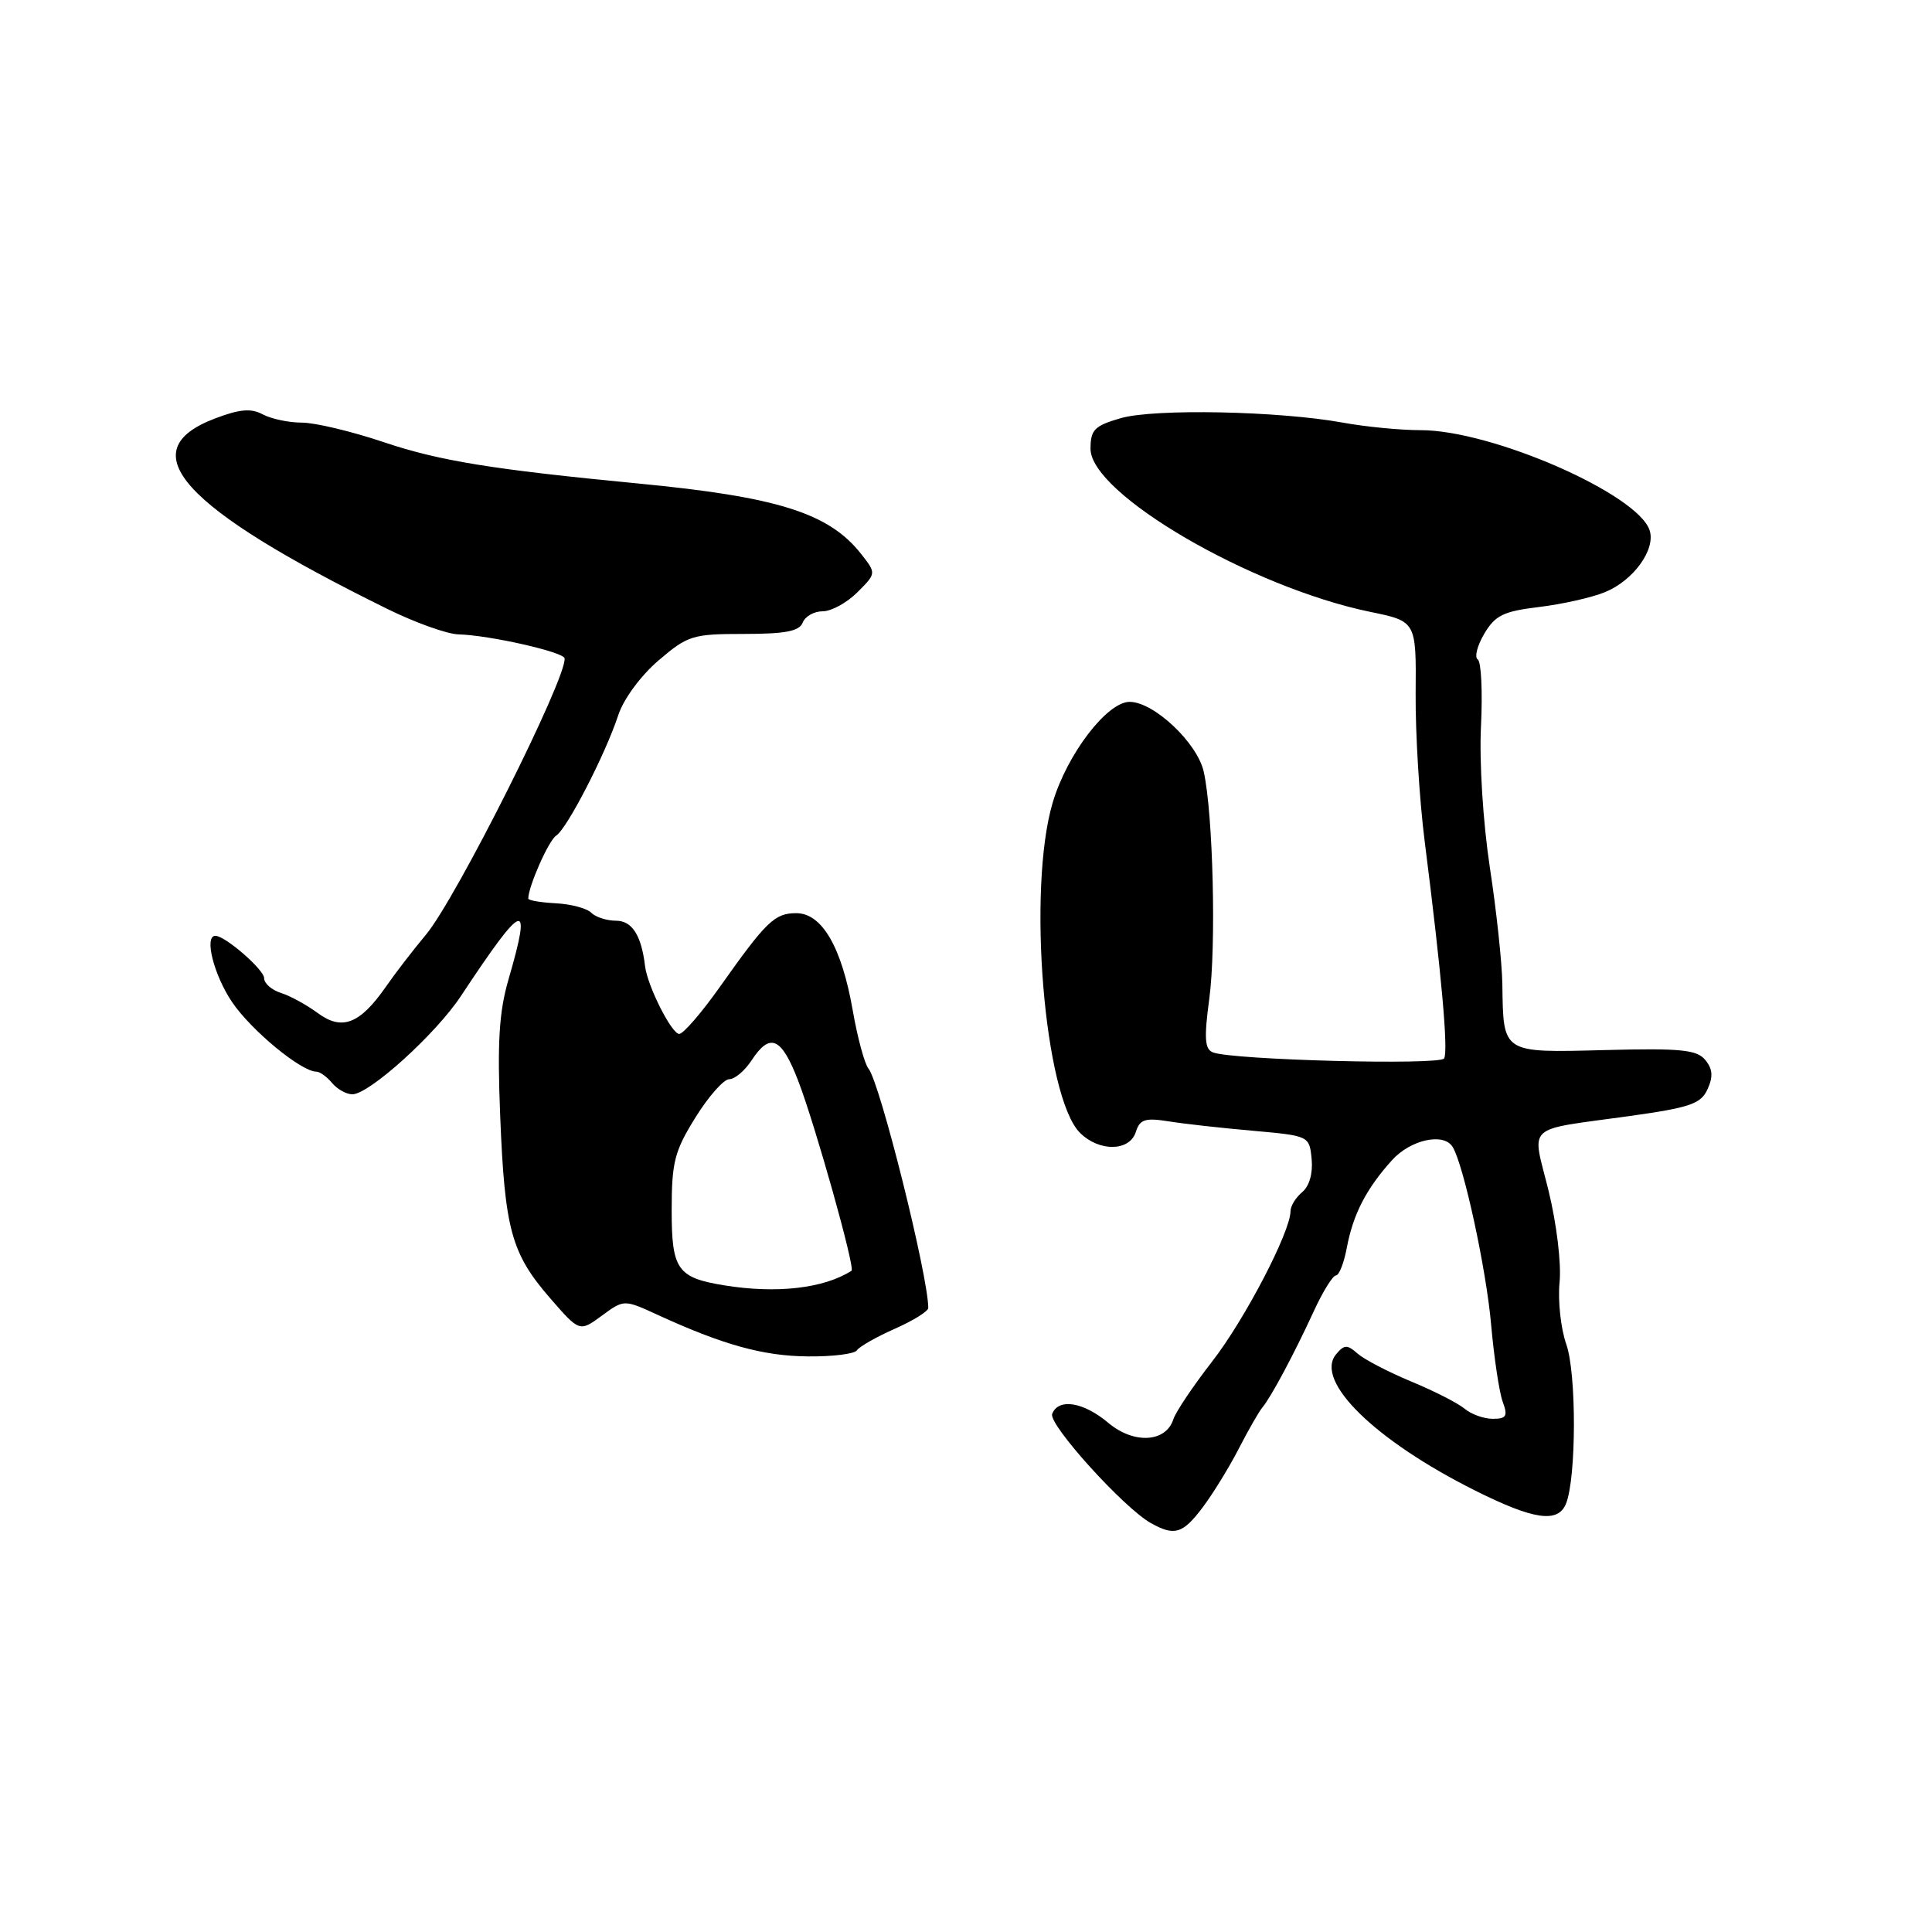 <?xml version="1.0" encoding="UTF-8" standalone="no"?>
<!DOCTYPE svg PUBLIC "-//W3C//DTD SVG 1.1//EN" "http://www.w3.org/Graphics/SVG/1.1/DTD/svg11.dtd" >
<svg xmlns="http://www.w3.org/2000/svg" xmlns:xlink="http://www.w3.org/1999/xlink" version="1.1" viewBox="0 0 256 256">
 <g >
 <path fill="currentColor"
d=" M 159.35 199.75 C 160.70 197.96 162.85 194.47 164.12 192.00 C 165.39 189.53 166.81 187.05 167.27 186.50 C 168.43 185.11 171.48 179.40 174.08 173.75 C 175.28 171.14 176.61 169.00 177.02 169.00 C 177.44 169.00 178.09 167.33 178.47 165.28 C 179.30 160.89 181.04 157.51 184.43 153.75 C 186.89 151.01 191.29 150.04 192.48 151.97 C 193.94 154.33 196.94 168.19 197.58 175.50 C 197.97 179.90 198.66 184.51 199.12 185.75 C 199.82 187.64 199.61 188.00 197.80 188.00 C 196.62 188.00 194.95 187.40 194.08 186.67 C 193.21 185.94 190.03 184.31 187.00 183.06 C 183.97 181.80 180.78 180.14 179.89 179.36 C 178.51 178.14 178.12 178.15 177.04 179.45 C 174.12 182.97 182.17 190.86 195.47 197.51 C 203.23 201.39 206.44 201.86 207.50 199.25 C 208.88 195.86 208.91 181.98 207.54 178.12 C 206.81 176.04 206.41 172.35 206.65 169.92 C 206.90 167.42 206.26 162.14 205.19 157.77 C 202.98 148.80 201.84 149.84 215.87 147.89 C 223.96 146.76 225.38 146.27 226.26 144.32 C 227.02 142.65 226.94 141.64 225.95 140.44 C 224.83 139.09 222.70 138.88 212.65 139.14 C 198.97 139.49 199.20 139.64 199.07 130.43 C 199.03 127.64 198.29 120.66 197.41 114.93 C 196.51 108.96 196.00 100.95 196.24 96.20 C 196.46 91.63 196.27 87.67 195.81 87.38 C 195.35 87.10 195.73 85.57 196.67 83.98 C 198.12 81.53 199.21 81.00 203.94 80.43 C 207.00 80.06 210.93 79.18 212.67 78.46 C 216.43 76.93 219.40 72.83 218.59 70.29 C 217.07 65.48 197.71 57.00 188.26 57.00 C 185.57 57.00 180.92 56.55 177.93 56.00 C 169.48 54.46 152.98 54.12 148.50 55.41 C 145.02 56.42 144.50 56.94 144.50 59.47 C 144.50 65.43 165.75 77.82 181.58 81.08 C 187.66 82.33 187.66 82.33 187.58 91.91 C 187.54 97.19 188.08 106.00 188.78 111.50 C 191.01 129.05 191.93 139.31 191.35 140.25 C 190.77 141.17 163.35 140.46 160.73 139.45 C 159.63 139.03 159.53 137.60 160.24 132.31 C 161.17 125.36 160.74 107.77 159.50 102.25 C 158.64 98.42 152.89 93.00 149.68 93.00 C 146.69 93.00 141.39 99.94 139.49 106.34 C 136.09 117.79 138.37 145.37 143.10 150.10 C 145.64 152.64 149.68 152.58 150.50 150.00 C 151.03 148.32 151.73 148.09 154.82 148.58 C 156.84 148.91 161.88 149.47 166.00 149.83 C 173.48 150.50 173.50 150.51 173.80 153.59 C 173.98 155.46 173.50 157.17 172.55 157.96 C 171.70 158.67 171.00 159.80 171.00 160.48 C 171.00 163.21 164.94 174.84 160.62 180.40 C 158.10 183.64 155.79 187.09 155.48 188.05 C 154.50 191.14 150.24 191.38 146.86 188.54 C 143.57 185.76 140.23 185.23 139.42 187.35 C 138.89 188.73 148.90 199.81 152.50 201.82 C 155.63 203.57 156.72 203.24 159.35 199.75 Z  M 113.55 178.92 C 113.84 178.45 116.09 177.17 118.54 176.08 C 120.99 175.00 123.00 173.75 123.00 173.31 C 123.00 169.09 116.59 143.41 115.08 141.60 C 114.56 140.97 113.62 137.49 112.99 133.87 C 111.53 125.51 108.92 121.00 105.51 121.00 C 102.65 121.00 101.55 122.06 95.40 130.75 C 92.97 134.19 90.54 137.00 90.00 137.00 C 88.99 137.00 85.78 130.63 85.47 128.00 C 84.99 123.94 83.75 122.00 81.63 122.00 C 80.40 122.00 78.92 121.52 78.34 120.94 C 77.75 120.35 75.64 119.79 73.64 119.69 C 71.64 119.58 70.01 119.31 70.00 119.07 C 69.99 117.51 72.70 111.36 73.69 110.73 C 75.14 109.80 80.22 99.94 81.92 94.77 C 82.62 92.63 84.90 89.53 87.25 87.52 C 91.13 84.20 91.77 84.00 98.57 84.00 C 104.06 84.00 105.92 83.64 106.36 82.50 C 106.68 81.67 107.87 81.00 109.01 81.00 C 110.16 81.00 112.22 79.87 113.61 78.48 C 116.12 75.97 116.12 75.97 114.11 73.41 C 109.84 67.98 103.07 65.84 84.50 64.06 C 65.20 62.20 58.22 61.07 50.82 58.58 C 46.60 57.16 41.73 56.00 40.01 56.00 C 38.28 56.00 35.95 55.51 34.82 54.91 C 33.26 54.07 31.76 54.20 28.44 55.47 C 17.26 59.74 24.08 67.26 51.27 80.66 C 55.00 82.50 59.27 84.03 60.77 84.06 C 64.81 84.16 74.69 86.39 74.81 87.23 C 75.15 89.74 60.44 119.08 56.44 123.85 C 54.76 125.86 52.37 128.96 51.13 130.75 C 47.69 135.69 45.32 136.61 42.11 134.24 C 40.65 133.16 38.46 131.96 37.23 131.57 C 36.00 131.18 35.00 130.31 35.00 129.62 C 35.00 128.49 29.84 124.00 28.54 124.00 C 27.02 124.00 28.33 129.19 30.75 132.78 C 33.27 136.51 39.91 142.00 41.92 142.00 C 42.38 142.00 43.32 142.68 44.00 143.50 C 44.68 144.32 45.89 145.00 46.69 145.00 C 48.92 145.00 57.74 137.02 61.06 132.00 C 69.44 119.33 70.53 118.94 67.39 129.74 C 66.13 134.06 65.88 138.09 66.28 147.90 C 66.88 162.92 67.75 166.08 72.88 172.00 C 76.79 176.50 76.79 176.50 79.74 174.34 C 82.68 172.18 82.68 172.18 87.09 174.20 C 95.79 178.20 101.12 179.68 107.02 179.73 C 110.31 179.77 113.25 179.40 113.55 178.92 Z  M 96.00 170.32 C 89.76 169.31 89.00 168.24 89.00 160.40 C 89.00 153.99 89.37 152.54 92.15 148.07 C 93.88 145.28 95.90 143.00 96.63 143.00 C 97.36 143.00 98.69 141.88 99.59 140.50 C 102.04 136.76 103.55 137.43 105.78 143.25 C 108.04 149.14 113.35 168.05 112.83 168.38 C 109.19 170.72 102.92 171.44 96.00 170.32 Z "/>
</g>
</svg>